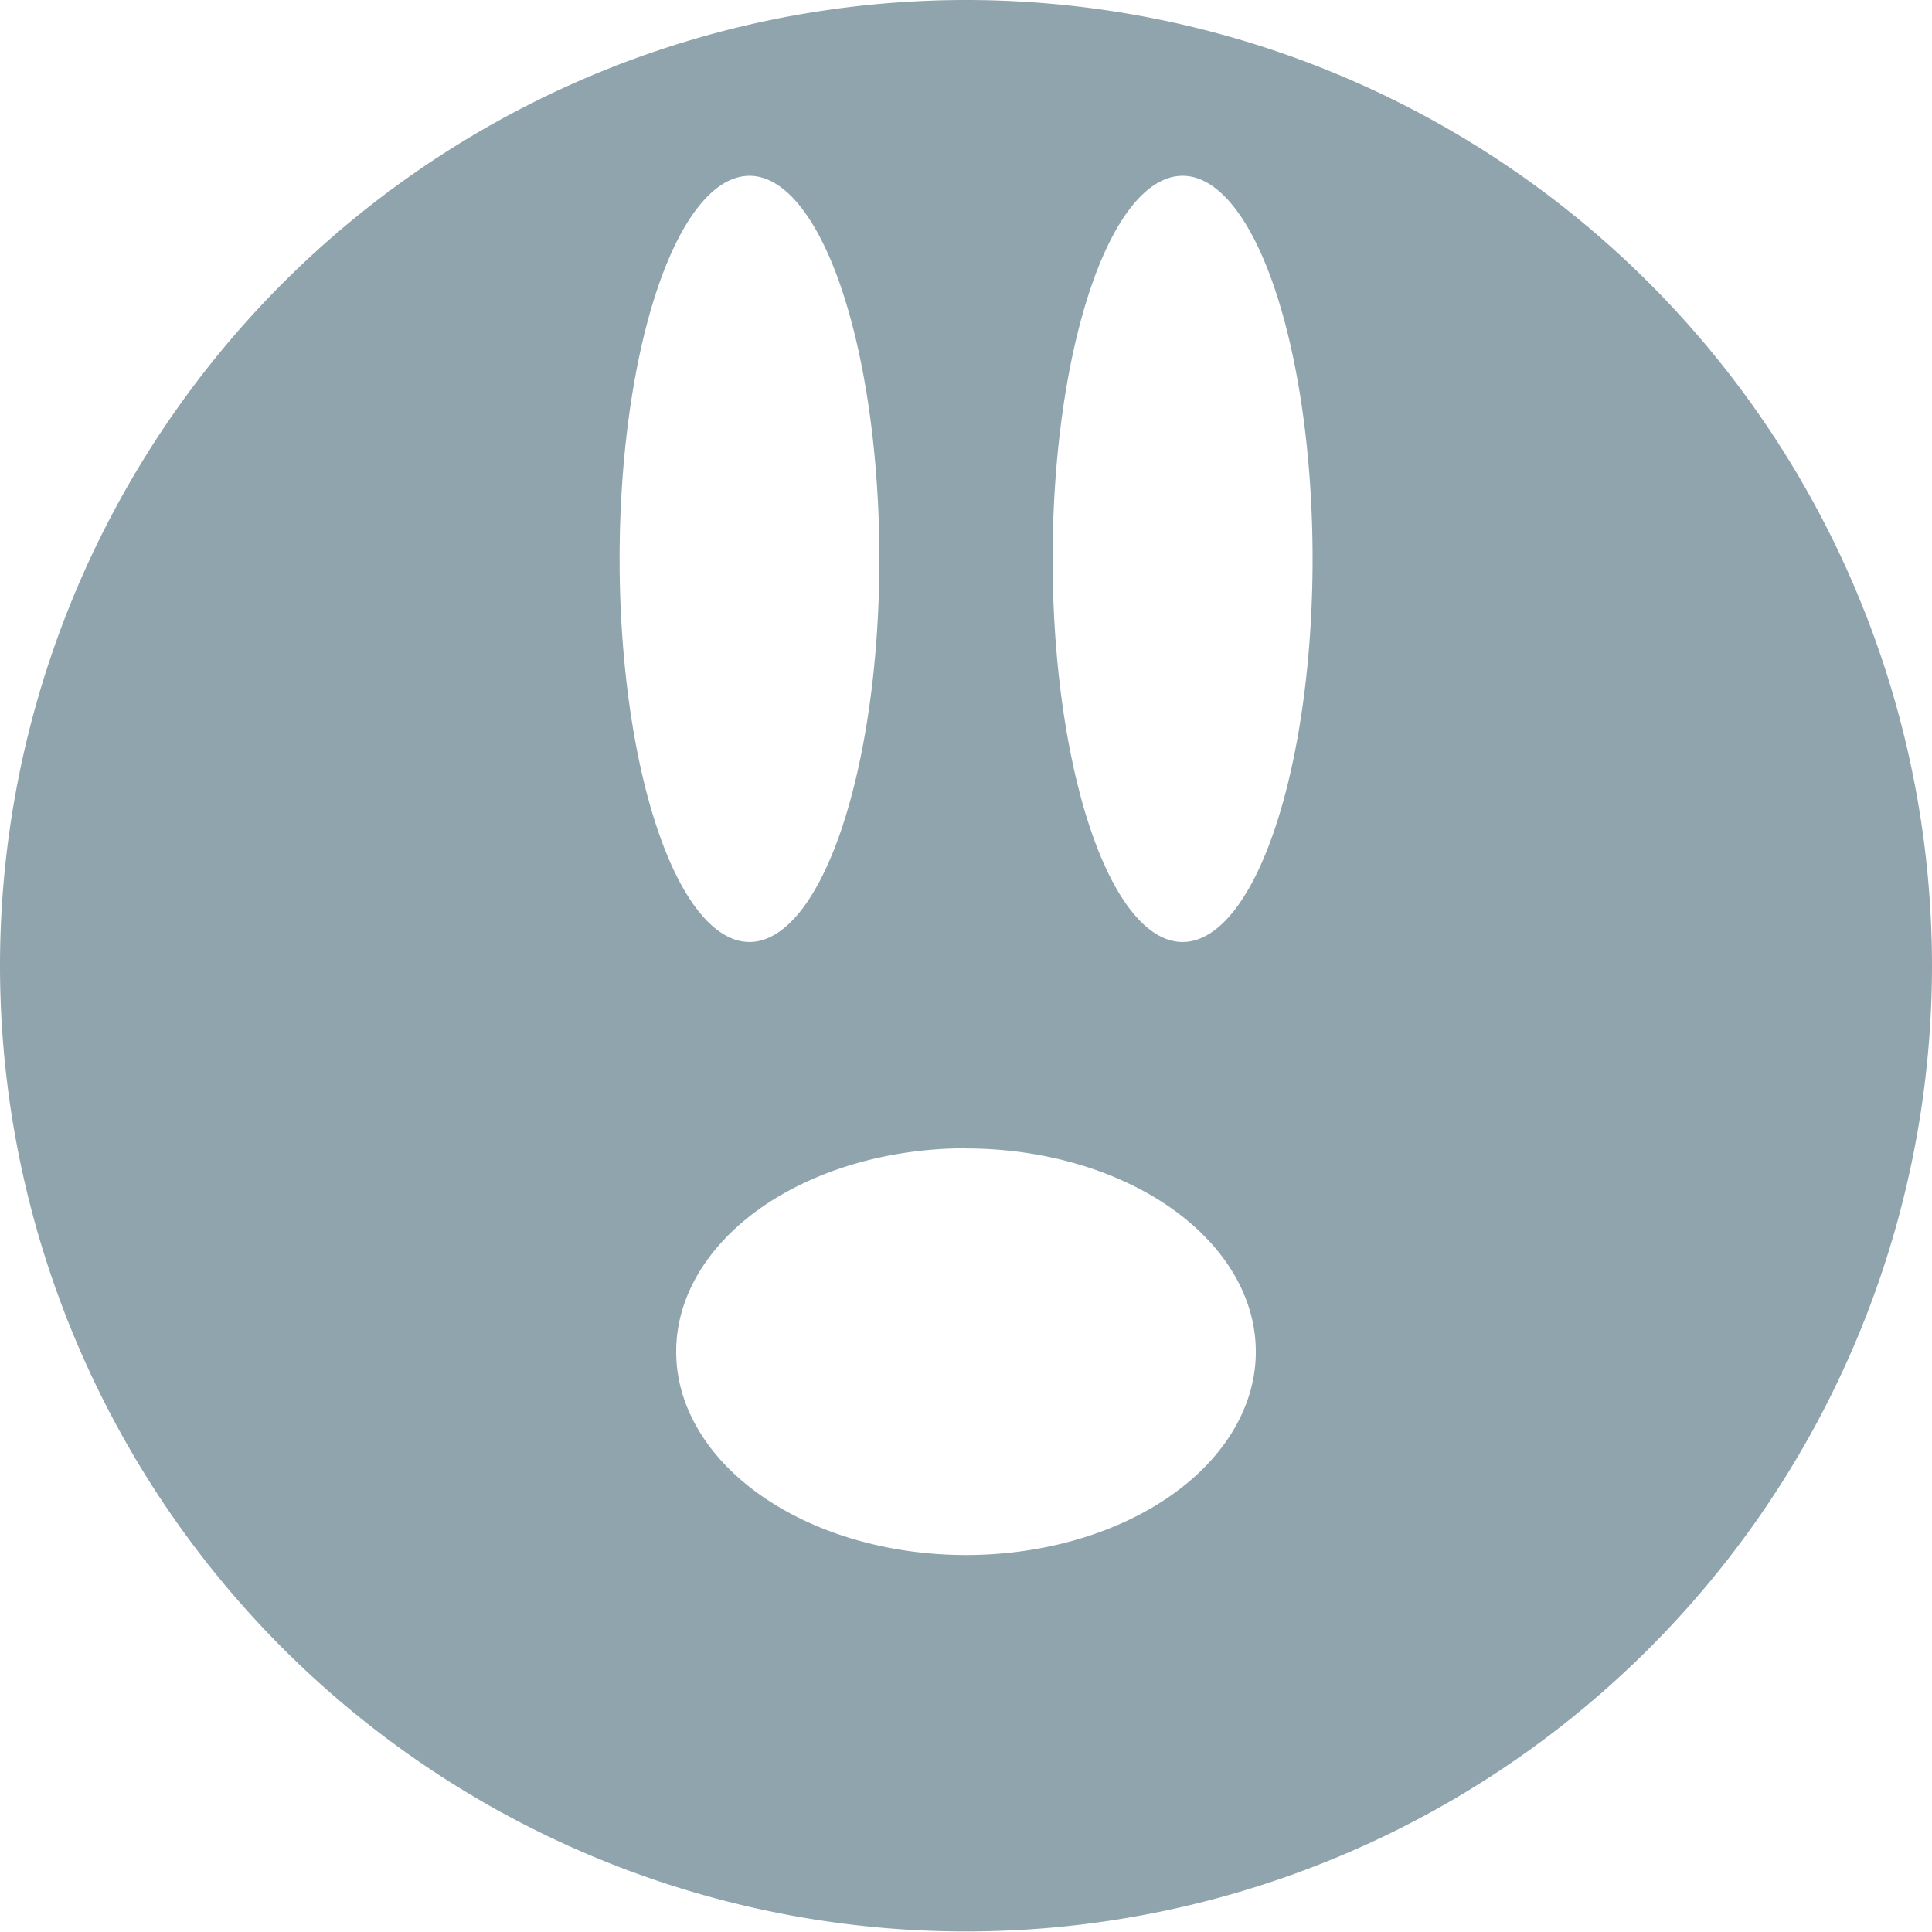 <svg xmlns="http://www.w3.org/2000/svg" height="50" width="50" viewBox="0 0 10.583 10.583"><path d="M5.292 0A5.292 5.292 0 0 0 0 5.29a5.292 5.292 0 0 0 5.292 5.29 5.292 5.292 0 0 0 5.291-5.29A5.292 5.292 0 0 0 5.292 0zM4.106.963a.712 2.099 0 0 1 .711 2.098.712 2.099 0 0 1-.711 2.099.712 2.099 0 0 1-.712-2.099.712 2.099 0 0 1 .712-2.098zm2.372 0a.712 2.099 0 0 1 .712 2.098.712 2.099 0 0 1-.712 2.099.712 2.099 0 0 1-.712-2.099.712 2.099 0 0 1 .712-2.098zM5.292 6.291a1.587 1.113 0 0 1 1.587 1.114 1.587 1.113 0 0 1-1.587 1.113 1.587 1.113 0 0 1-1.588-1.113A1.587 1.113 0 0 1 5.292 6.29z" fill="#90a4ae"/></svg>